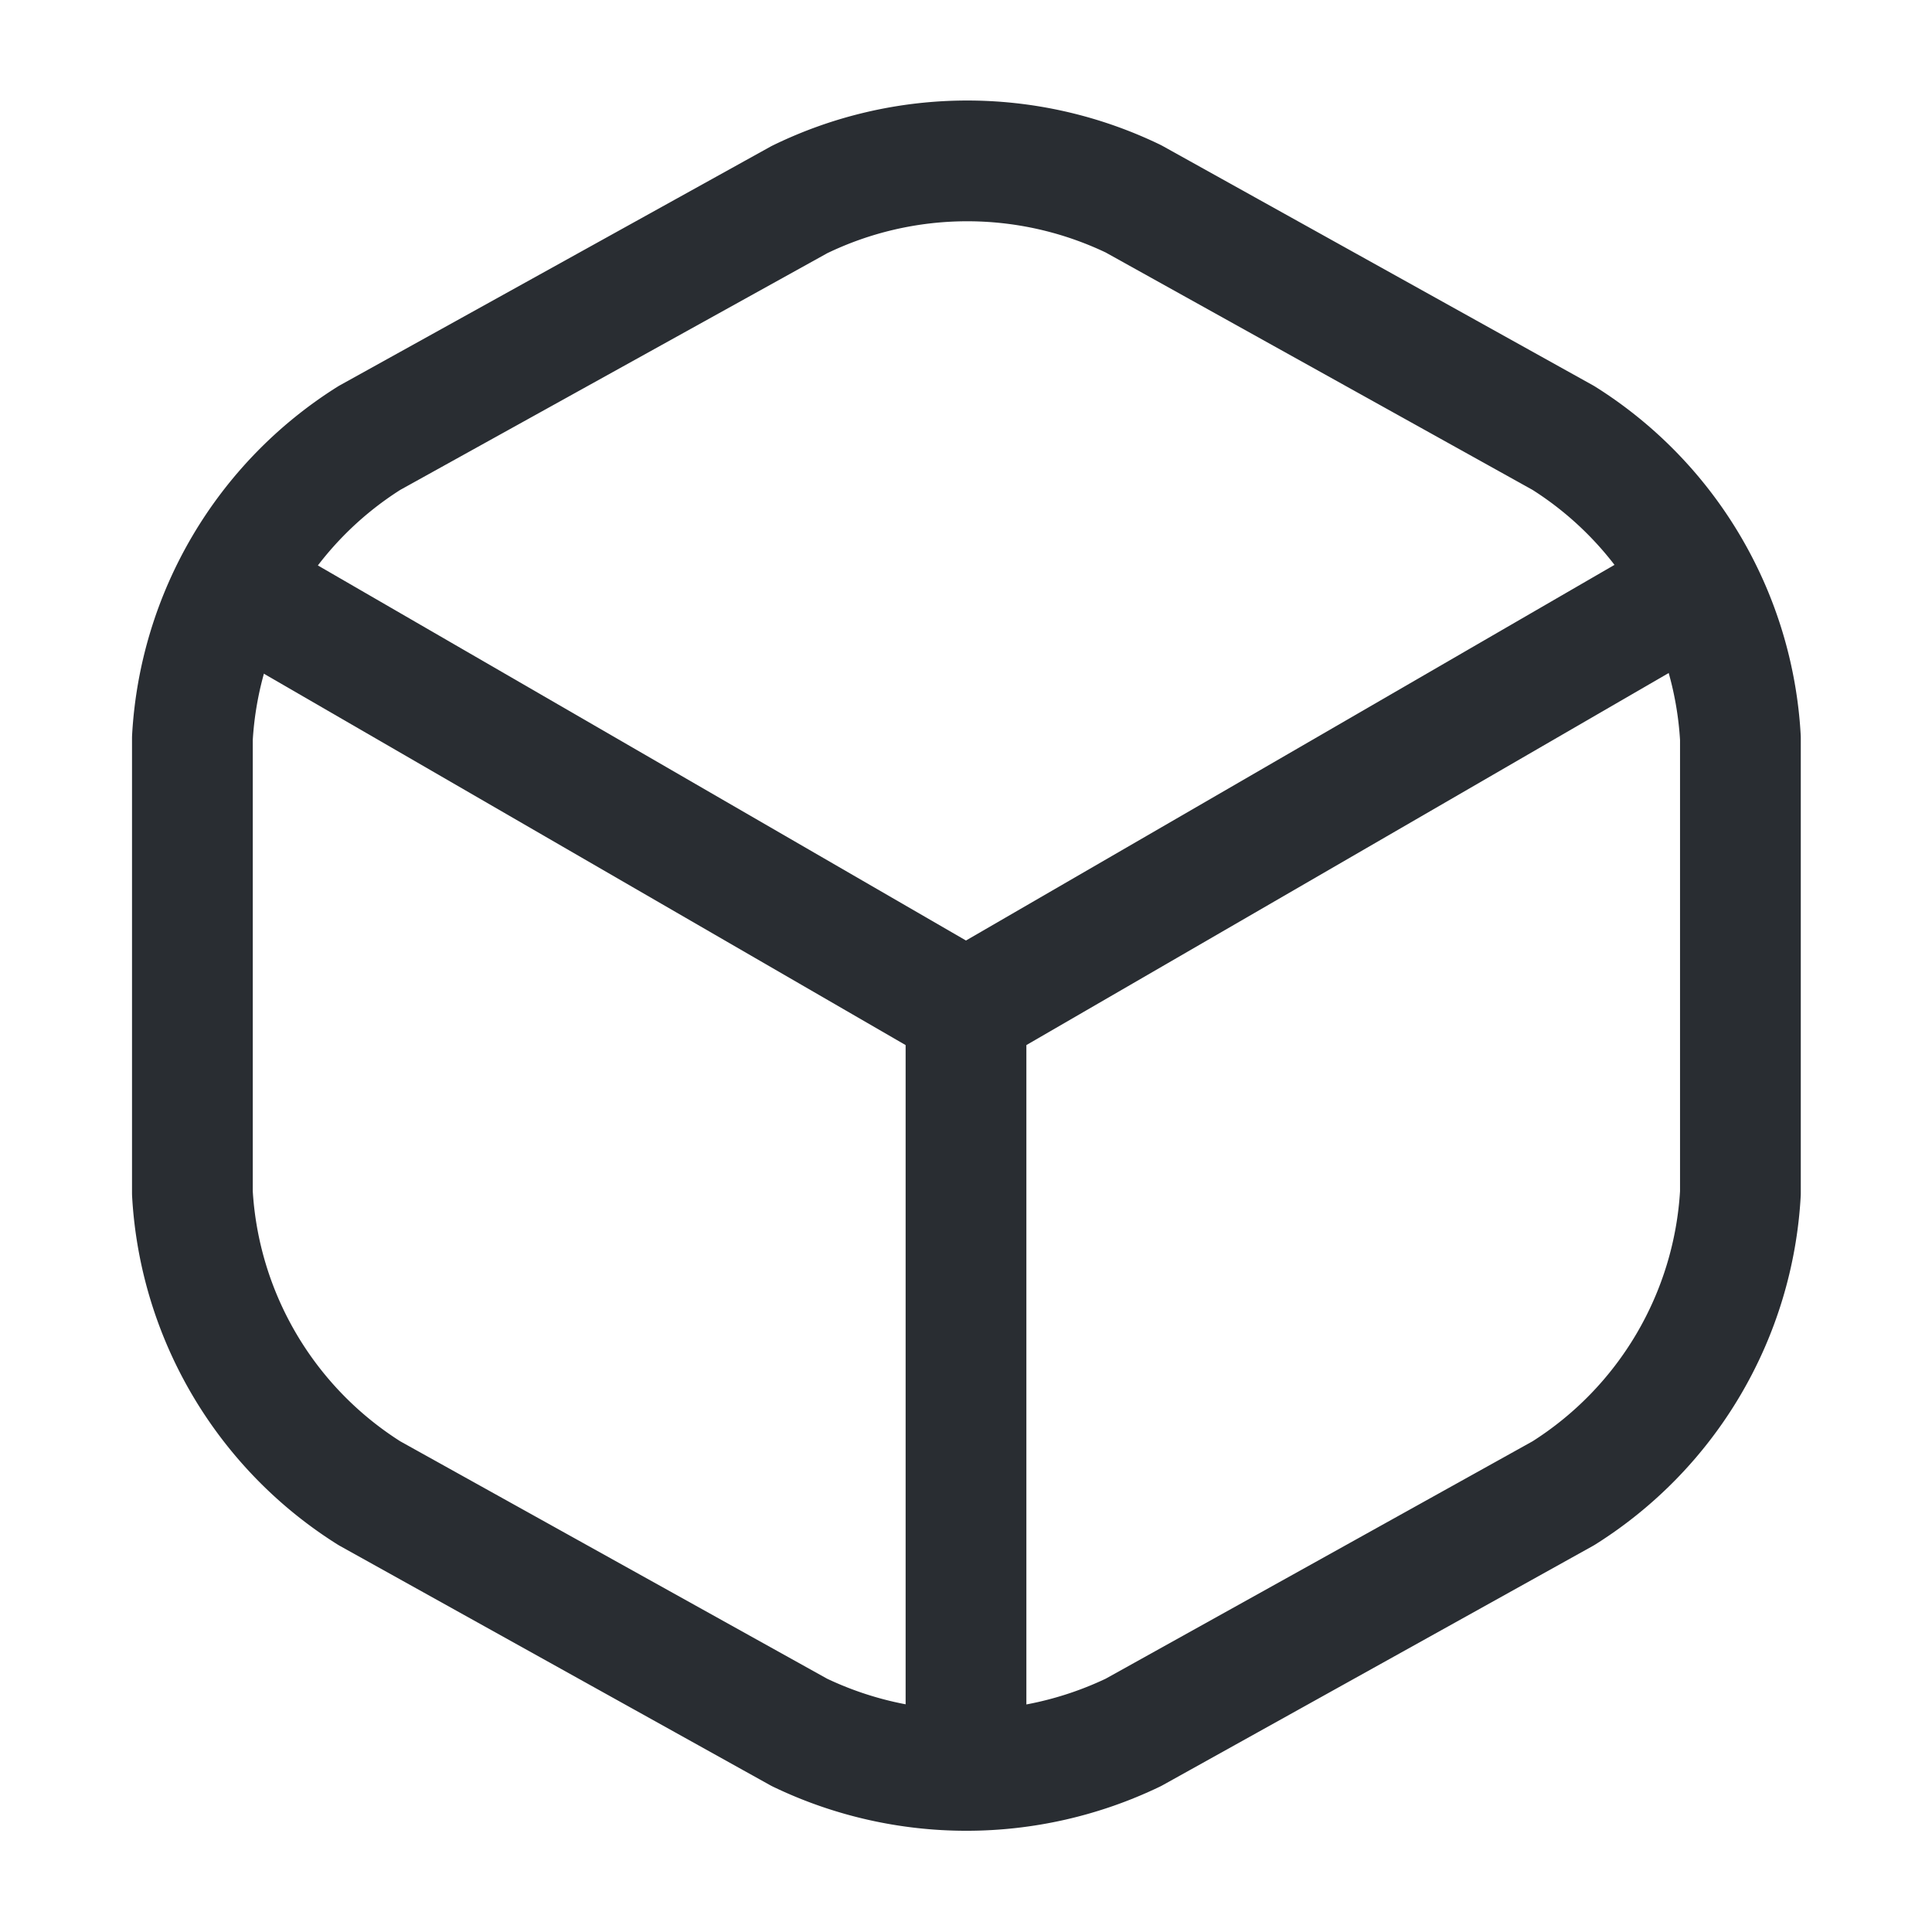 <svg xmlns="http://www.w3.org/2000/svg" width="24" height="24" viewBox="0 0 24 24">
  <g id="vuesax_linear_box" data-name="vuesax/linear/box" transform="translate(-108 -188)">
    <g id="box">
      <path id="Vector" d="M0,0,8.83,5.11,17.6.03" transform="translate(111.17 195.44)" fill="none" stroke="#292d32" stroke-linecap="round" stroke-linejoin="round" stroke-width="1.5"/>
      <path id="Vector-2" data-name="Vector" d="M0,9.07V0" transform="translate(120 200.54)" fill="none" stroke="#292d32" stroke-linecap="round" stroke-linejoin="round" stroke-width="1.5"/>
      <path id="Vector-3" data-name="Vector" d="M7.54.481,2.2,3.441A4.719,4.719,0,0,0,0,7.171v5.65a4.719,4.719,0,0,0,2.2,3.73l5.34,2.97a4.792,4.792,0,0,0,4.15,0l5.34-2.97a4.719,4.719,0,0,0,2.2-3.73V7.171a4.719,4.719,0,0,0-2.2-3.73L11.69.471A4.758,4.758,0,0,0,7.54.481Z" transform="translate(110.39 189.999)" fill="none" stroke="#292d32" stroke-linecap="round" stroke-linejoin="round" stroke-width="1.5"/>
      <path id="Vector-4" data-name="Vector" d="M0,0H24V24H0Z" transform="translate(132 212) rotate(180)" fill="none" opacity="0"/>
    </g>
  </g>
</svg>
